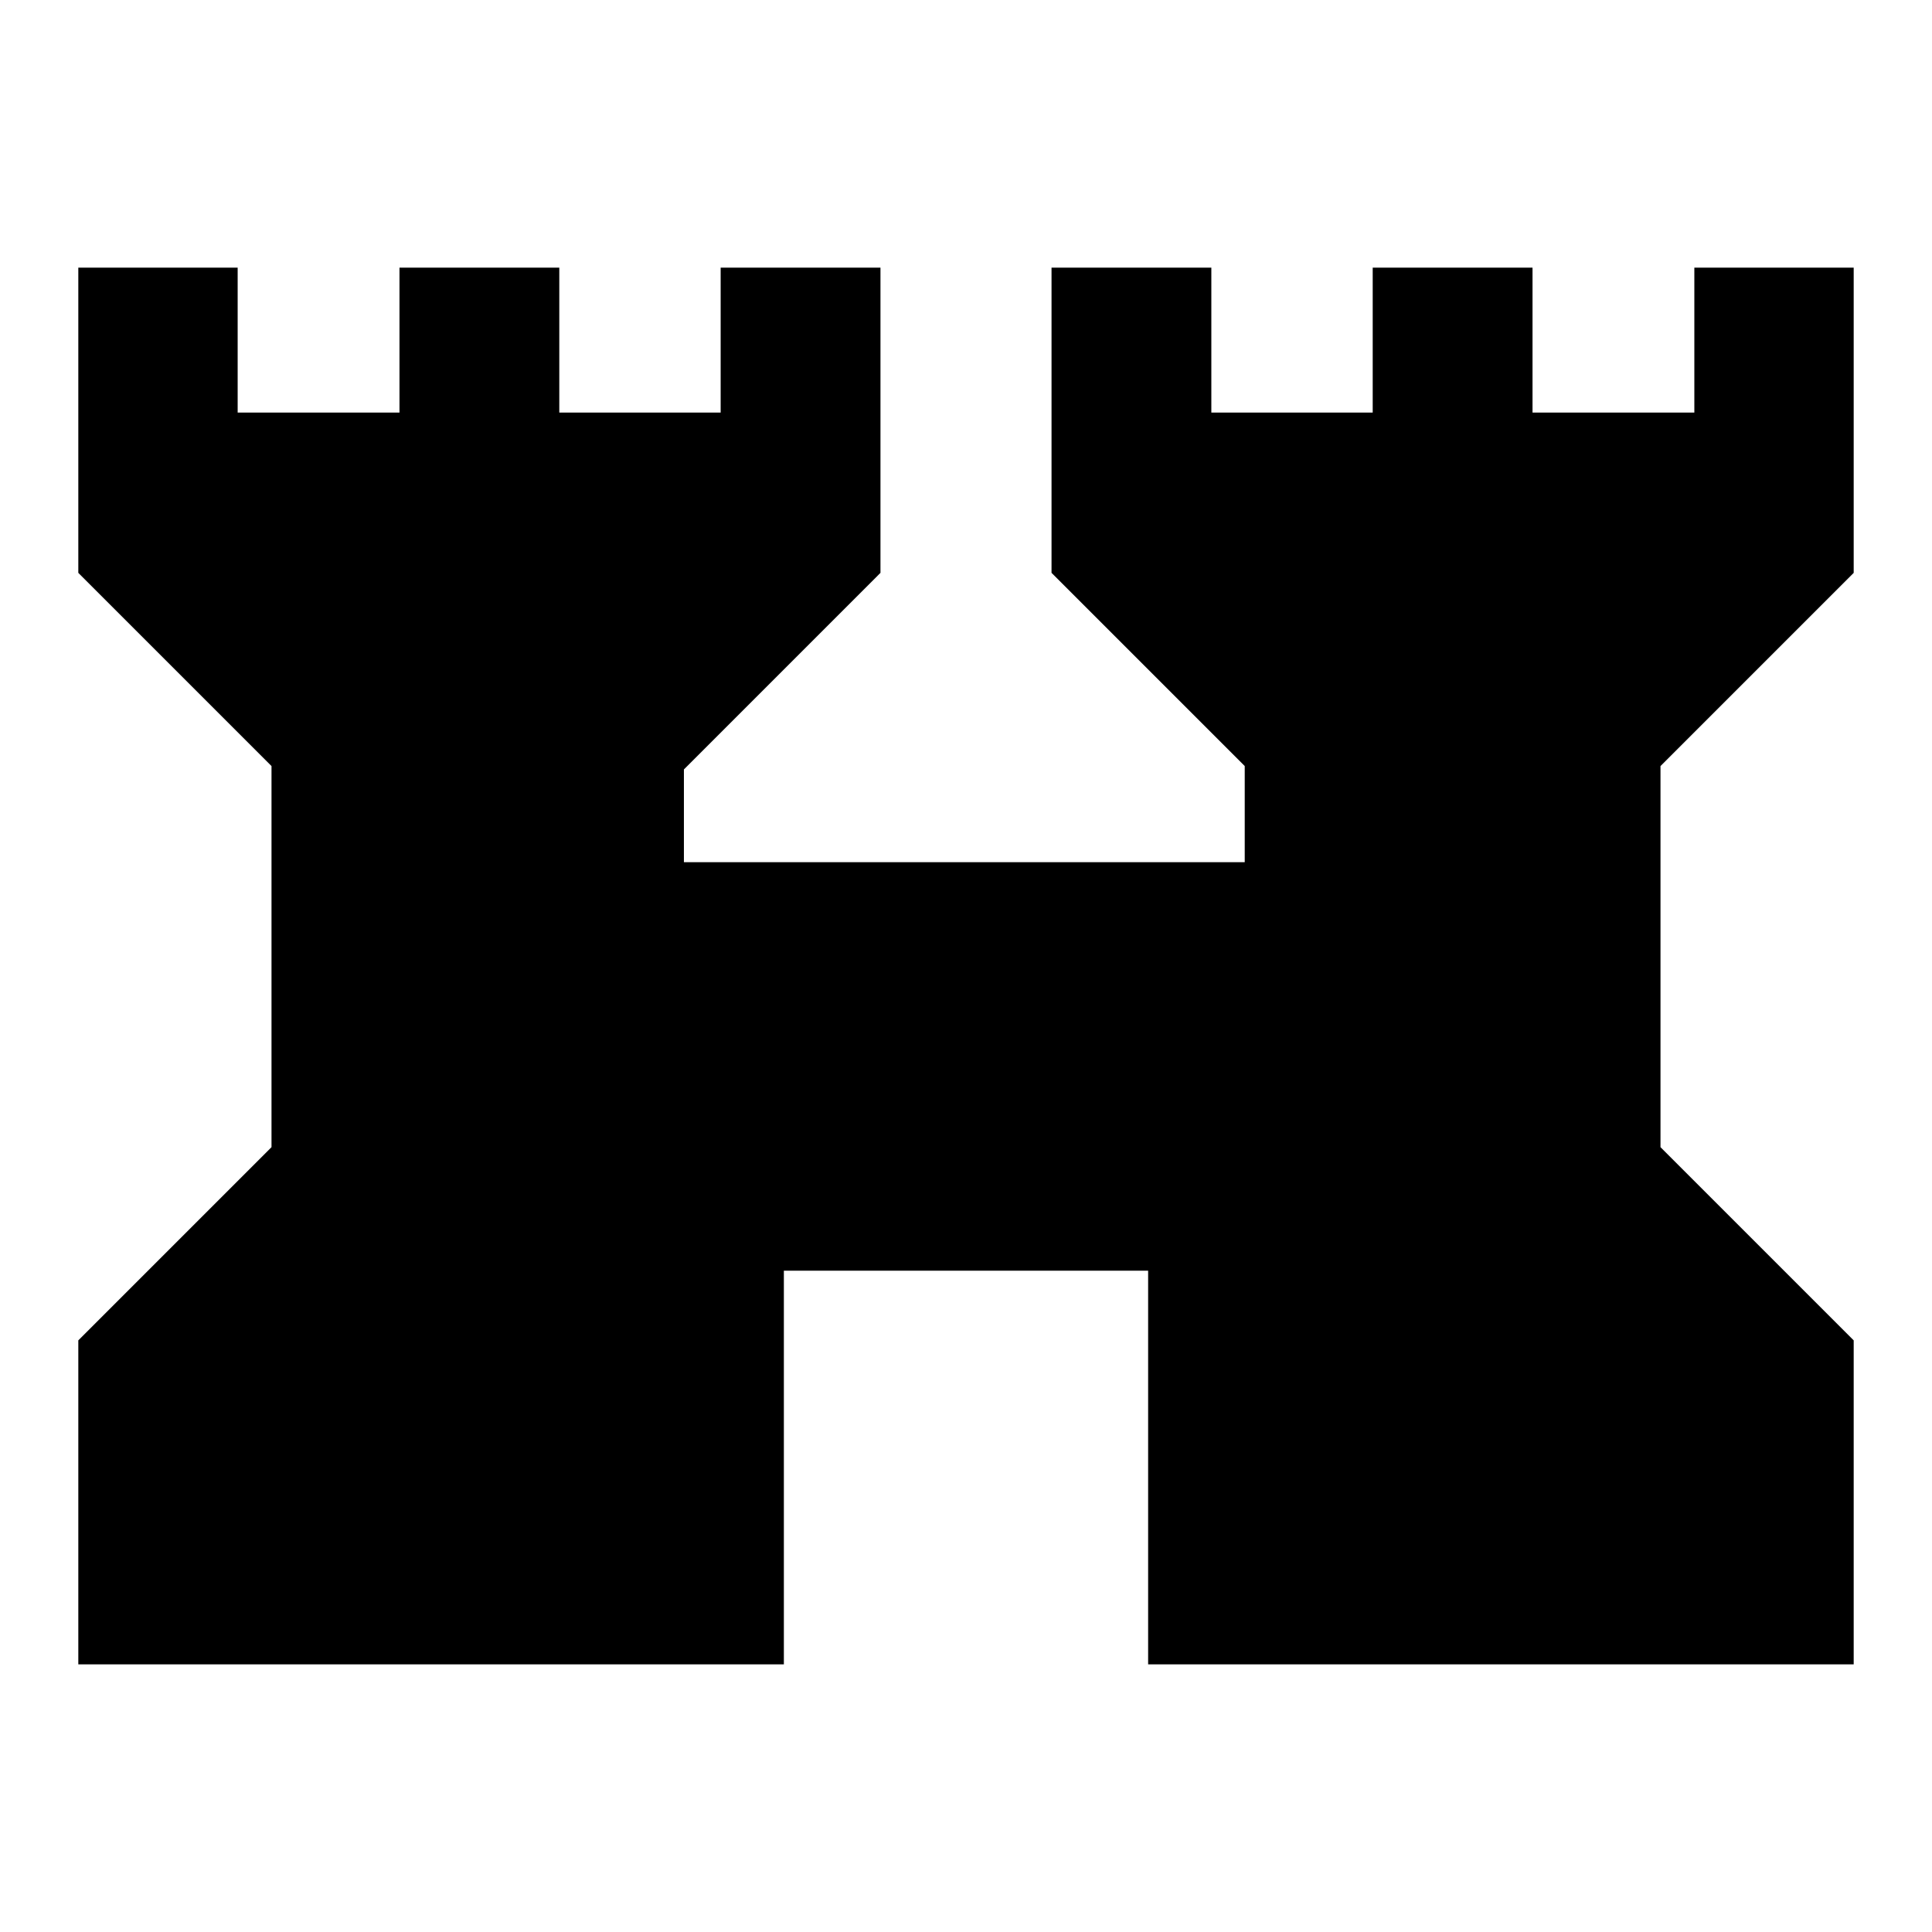 <svg xmlns="http://www.w3.org/2000/svg" height="20" viewBox="0 -960 960 960" width="20"><path d="M38.91-133v-160.98l96-96v-189.37l-96-96V-827h79.18v72h80.41v-72h79.41v72h80.18v-72h79.41v151.65l-97.67 97.68v46.08H618.5v-47.76l-96-96V-827h79.41v72h80.18v-72h79.41v72h80.41v-72h79.18v151.65l-96 96v189.37l96 96V-133H570.5v-195.59h-181V-133H38.91Z"/></svg>